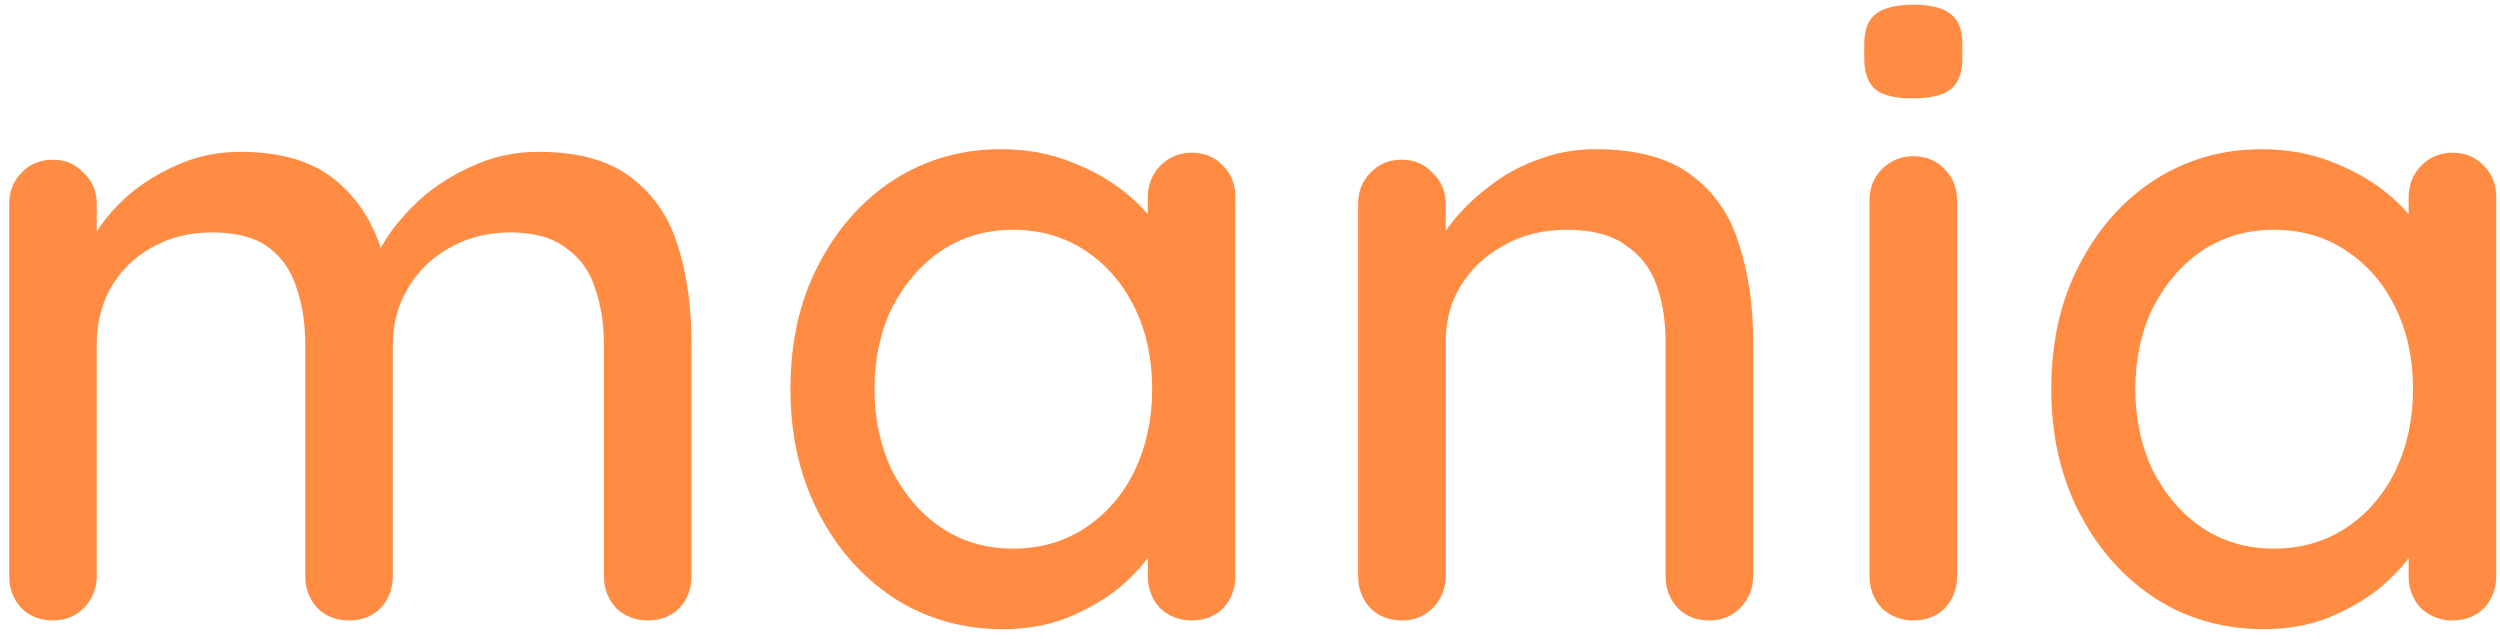 <svg width="137" height="35" viewBox="0 0 137 35" fill="none" xmlns="http://www.w3.org/2000/svg">
<path d="M13.175 8.32C15.543 8.32 17.367 8.912 18.647 10.096C19.927 11.248 20.775 12.816 21.191 14.8L20.423 14.56L20.759 13.792C21.175 12.96 21.799 12.128 22.631 11.296C23.495 10.432 24.519 9.728 25.703 9.184C26.887 8.608 28.151 8.32 29.495 8.32C31.703 8.32 33.415 8.8 34.631 9.76C35.847 10.688 36.695 11.952 37.175 13.552C37.655 15.12 37.895 16.88 37.895 18.832V31.552C37.895 32.256 37.671 32.848 37.223 33.328C36.775 33.776 36.199 34 35.495 34C34.823 34 34.247 33.776 33.767 33.328C33.319 32.848 33.095 32.256 33.095 31.552V18.88C33.095 17.76 32.935 16.736 32.615 15.808C32.327 14.88 31.799 14.144 31.031 13.6C30.295 13.024 29.271 12.736 27.959 12.736C26.711 12.736 25.591 13.024 24.599 13.6C23.639 14.144 22.887 14.88 22.343 15.808C21.799 16.736 21.527 17.76 21.527 18.88V31.552C21.527 32.256 21.303 32.848 20.855 33.328C20.407 33.776 19.831 34 19.127 34C18.423 34 17.847 33.776 17.399 33.328C16.951 32.848 16.727 32.256 16.727 31.552V18.832C16.727 17.712 16.567 16.688 16.247 15.76C15.959 14.832 15.447 14.096 14.711 13.552C13.975 13.008 12.951 12.736 11.639 12.736C10.391 12.736 9.287 13.008 8.327 13.552C7.367 14.096 6.615 14.832 6.071 15.76C5.559 16.688 5.303 17.712 5.303 18.832V31.552C5.303 32.256 5.063 32.848 4.583 33.328C4.135 33.776 3.575 34 2.903 34C2.199 34 1.623 33.776 1.175 33.328C0.727 32.848 0.503 32.256 0.503 31.552V11.2C0.503 10.496 0.727 9.92 1.175 9.472C1.623 8.992 2.199 8.752 2.903 8.752C3.575 8.752 4.135 8.992 4.583 9.472C5.063 9.92 5.303 10.496 5.303 11.2V14.032L4.391 14.56C4.615 13.856 4.983 13.136 5.495 12.4C6.007 11.664 6.647 10.992 7.415 10.384C8.215 9.776 9.095 9.28 10.055 8.896C11.015 8.512 12.055 8.32 13.175 8.32ZM65.3 8.368C66.004 8.368 66.58 8.608 67.028 9.088C67.476 9.536 67.7 10.112 67.7 10.816V31.552C67.7 32.256 67.476 32.848 67.028 33.328C66.58 33.776 66.004 34 65.3 34C64.628 34 64.052 33.776 63.572 33.328C63.124 32.848 62.9 32.256 62.9 31.552V28.096L63.908 28.24C63.908 28.816 63.668 29.456 63.188 30.16C62.74 30.864 62.116 31.552 61.316 32.224C60.516 32.864 59.572 33.408 58.484 33.856C57.396 34.272 56.228 34.48 54.98 34.48C52.772 34.48 50.788 33.92 49.028 32.8C47.268 31.648 45.876 30.08 44.852 28.096C43.828 26.112 43.316 23.856 43.316 21.328C43.316 18.736 43.828 16.464 44.852 14.512C45.876 12.528 47.252 10.976 48.98 9.856C50.74 8.736 52.692 8.176 54.836 8.176C56.212 8.176 57.476 8.4 58.628 8.848C59.812 9.296 60.836 9.872 61.7 10.576C62.564 11.28 63.22 12.032 63.668 12.832C64.148 13.6 64.388 14.336 64.388 15.04L62.9 15.184V10.816C62.9 10.144 63.124 9.568 63.572 9.088C64.052 8.608 64.628 8.368 65.3 8.368ZM55.508 30.064C57.012 30.064 58.34 29.68 59.492 28.912C60.644 28.144 61.54 27.104 62.18 25.792C62.82 24.448 63.14 22.96 63.14 21.328C63.14 19.664 62.82 18.176 62.18 16.864C61.54 15.552 60.644 14.512 59.492 13.744C58.34 12.976 57.012 12.592 55.508 12.592C54.036 12.592 52.724 12.976 51.572 13.744C50.452 14.512 49.556 15.552 48.884 16.864C48.244 18.176 47.924 19.664 47.924 21.328C47.924 22.96 48.244 24.448 48.884 25.792C49.556 27.104 50.452 28.144 51.572 28.912C52.724 29.68 54.036 30.064 55.508 30.064ZM87.433 8.176C89.705 8.176 91.465 8.656 92.713 9.616C93.961 10.544 94.825 11.808 95.305 13.408C95.817 14.976 96.073 16.736 96.073 18.688V31.552C96.073 32.256 95.833 32.848 95.353 33.328C94.905 33.776 94.345 34 93.673 34C92.969 34 92.393 33.776 91.945 33.328C91.497 32.848 91.273 32.256 91.273 31.552V18.736C91.273 17.584 91.113 16.56 90.793 15.664C90.473 14.736 89.913 14 89.113 13.456C88.345 12.88 87.257 12.592 85.849 12.592C84.537 12.592 83.385 12.88 82.393 13.456C81.401 14 80.617 14.736 80.041 15.664C79.497 16.56 79.225 17.584 79.225 18.736V31.552C79.225 32.256 78.985 32.848 78.505 33.328C78.057 33.776 77.497 34 76.825 34C76.121 34 75.545 33.776 75.097 33.328C74.649 32.848 74.425 32.256 74.425 31.552V11.2C74.425 10.496 74.649 9.92 75.097 9.472C75.545 8.992 76.121 8.752 76.825 8.752C77.497 8.752 78.057 8.992 78.505 9.472C78.985 9.92 79.225 10.496 79.225 11.2V13.888L78.361 14.368C78.585 13.664 78.969 12.96 79.513 12.256C80.089 11.52 80.777 10.848 81.577 10.24C82.377 9.6 83.273 9.104 84.265 8.752C85.257 8.368 86.313 8.176 87.433 8.176ZM107.249 31.552C107.249 32.256 107.025 32.848 106.577 33.328C106.129 33.776 105.553 34 104.849 34C104.177 34 103.601 33.776 103.121 33.328C102.673 32.848 102.449 32.256 102.449 31.552V11.008C102.449 10.304 102.673 9.728 103.121 9.28C103.601 8.8 104.177 8.56 104.849 8.56C105.553 8.56 106.129 8.8 106.577 9.28C107.025 9.728 107.249 10.304 107.249 11.008V31.552ZM104.801 5.392C103.873 5.392 103.201 5.232 102.785 4.912C102.369 4.56 102.161 3.984 102.161 3.184V2.416C102.161 1.616 102.385 1.056 102.833 0.736C103.281 0.416 103.953 0.256 104.849 0.256C105.809 0.256 106.497 0.432 106.913 0.784C107.329 1.104 107.537 1.648 107.537 2.416V3.184C107.537 4.016 107.313 4.592 106.865 4.912C106.449 5.232 105.761 5.392 104.801 5.392ZM134.394 8.368C135.098 8.368 135.674 8.608 136.122 9.088C136.57 9.536 136.794 10.112 136.794 10.816V31.552C136.794 32.256 136.57 32.848 136.122 33.328C135.674 33.776 135.098 34 134.394 34C133.722 34 133.146 33.776 132.666 33.328C132.218 32.848 131.994 32.256 131.994 31.552V28.096L133.002 28.24C133.002 28.816 132.762 29.456 132.282 30.16C131.834 30.864 131.21 31.552 130.41 32.224C129.61 32.864 128.666 33.408 127.578 33.856C126.49 34.272 125.322 34.48 124.074 34.48C121.866 34.48 119.882 33.92 118.122 32.8C116.362 31.648 114.97 30.08 113.946 28.096C112.922 26.112 112.41 23.856 112.41 21.328C112.41 18.736 112.922 16.464 113.946 14.512C114.97 12.528 116.346 10.976 118.074 9.856C119.834 8.736 121.786 8.176 123.93 8.176C125.306 8.176 126.57 8.4 127.722 8.848C128.906 9.296 129.93 9.872 130.794 10.576C131.658 11.28 132.314 12.032 132.762 12.832C133.242 13.6 133.482 14.336 133.482 15.04L131.994 15.184V10.816C131.994 10.144 132.218 9.568 132.666 9.088C133.146 8.608 133.722 8.368 134.394 8.368ZM124.602 30.064C126.106 30.064 127.434 29.68 128.586 28.912C129.738 28.144 130.634 27.104 131.274 25.792C131.914 24.448 132.234 22.96 132.234 21.328C132.234 19.664 131.914 18.176 131.274 16.864C130.634 15.552 129.738 14.512 128.586 13.744C127.434 12.976 126.106 12.592 124.602 12.592C123.13 12.592 121.818 12.976 120.666 13.744C119.546 14.512 118.65 15.552 117.978 16.864C117.338 18.176 117.018 19.664 117.018 21.328C117.018 22.96 117.338 24.448 117.978 25.792C118.65 27.104 119.546 28.144 120.666 28.912C121.818 29.68 123.13 30.064 124.602 30.064Z" fill="#FF8C42"/>
</svg>
